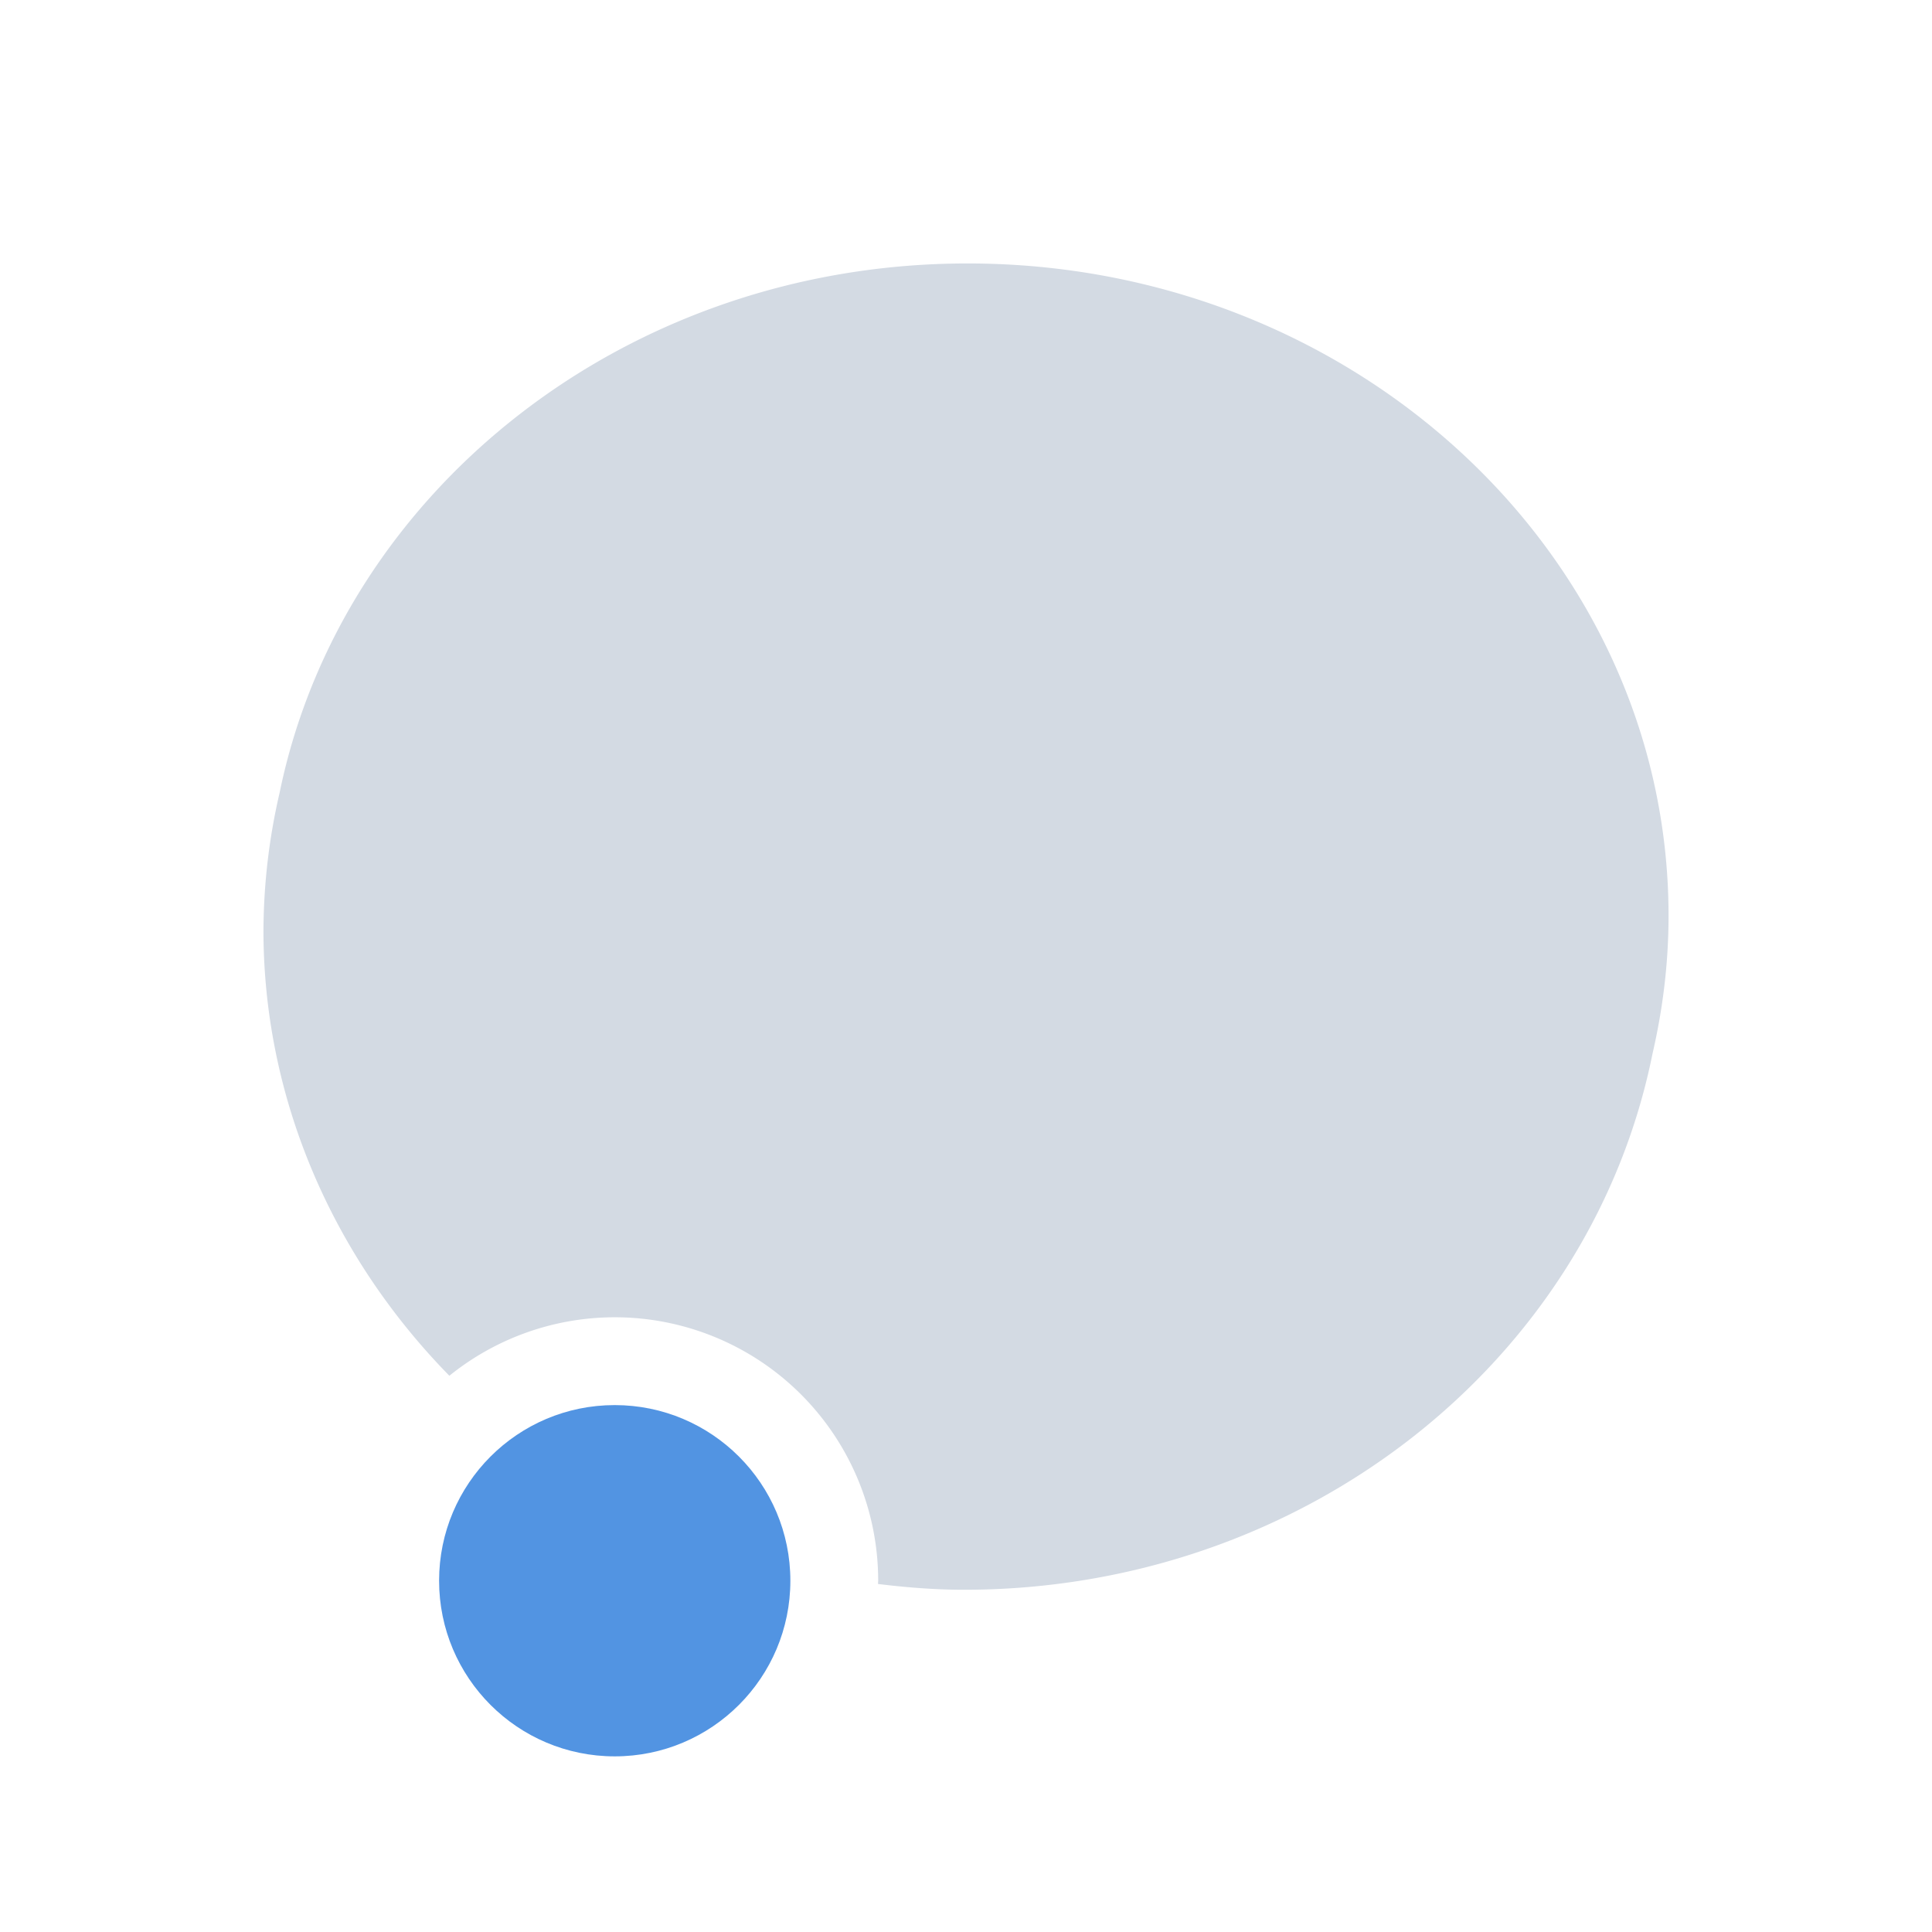 <?xml version="1.0"?>
<svg xmlns="http://www.w3.org/2000/svg" height="100%" width="100%" version="1.1" id="svg" viewBox="0 0 22 22">
 <defs id="defs81">
  <style type="text/css" id="current-color-scheme">
   .ColorScheme-Text { color:#d3dae3; } .ColorScheme-Highlight { color:#5294e2; } .ColorScheme-ButtonBackground { color:#d3dae3; }
  </style>
 </defs>
 <g id="konv_message">
  <rect y="0" x="0" height="22" width="22" id="rect3009" style="fill:currentColor;fill-opacity:1;stroke:none;opacity:0.001"/>
  <path id="path4178" d="M 11.018,3 C 7.125,3 3.888,5.595 3.184,9.027 3.063,9.545 3.002,10.074 3,10.604 c 0.003,1.892 0.774,3.691 2.117,5.062 A 3,3 0 0 1 7,15 a 3,3 0 0 1 3,3 3,3 0 0 1 -0.002,0.037 c 0.326,0.04 0.654,0.066 0.984,0.066 3.835,-0.002 7.124,-2.567 7.836,-6.107 C 18.935,11.49 19,10.966 19,10.428 19,6.325 15.426,3 11.018,3 Z" style="opacity:1;fill:currentColor;fill-opacity:1" class="ColorScheme-Text"/>
  <circle r="2" cy="18" cx="7" id="path4138" style="opacity:1;fill:currentColor;fill-opacity:1;stroke:none;stroke-width:2;stroke-linecap:round;stroke-linejoin:round;stroke-miterlimit:4;stroke-dasharray:none;stroke-opacity:1" class="ColorScheme-Highlight"/>
 </g>
</svg>
